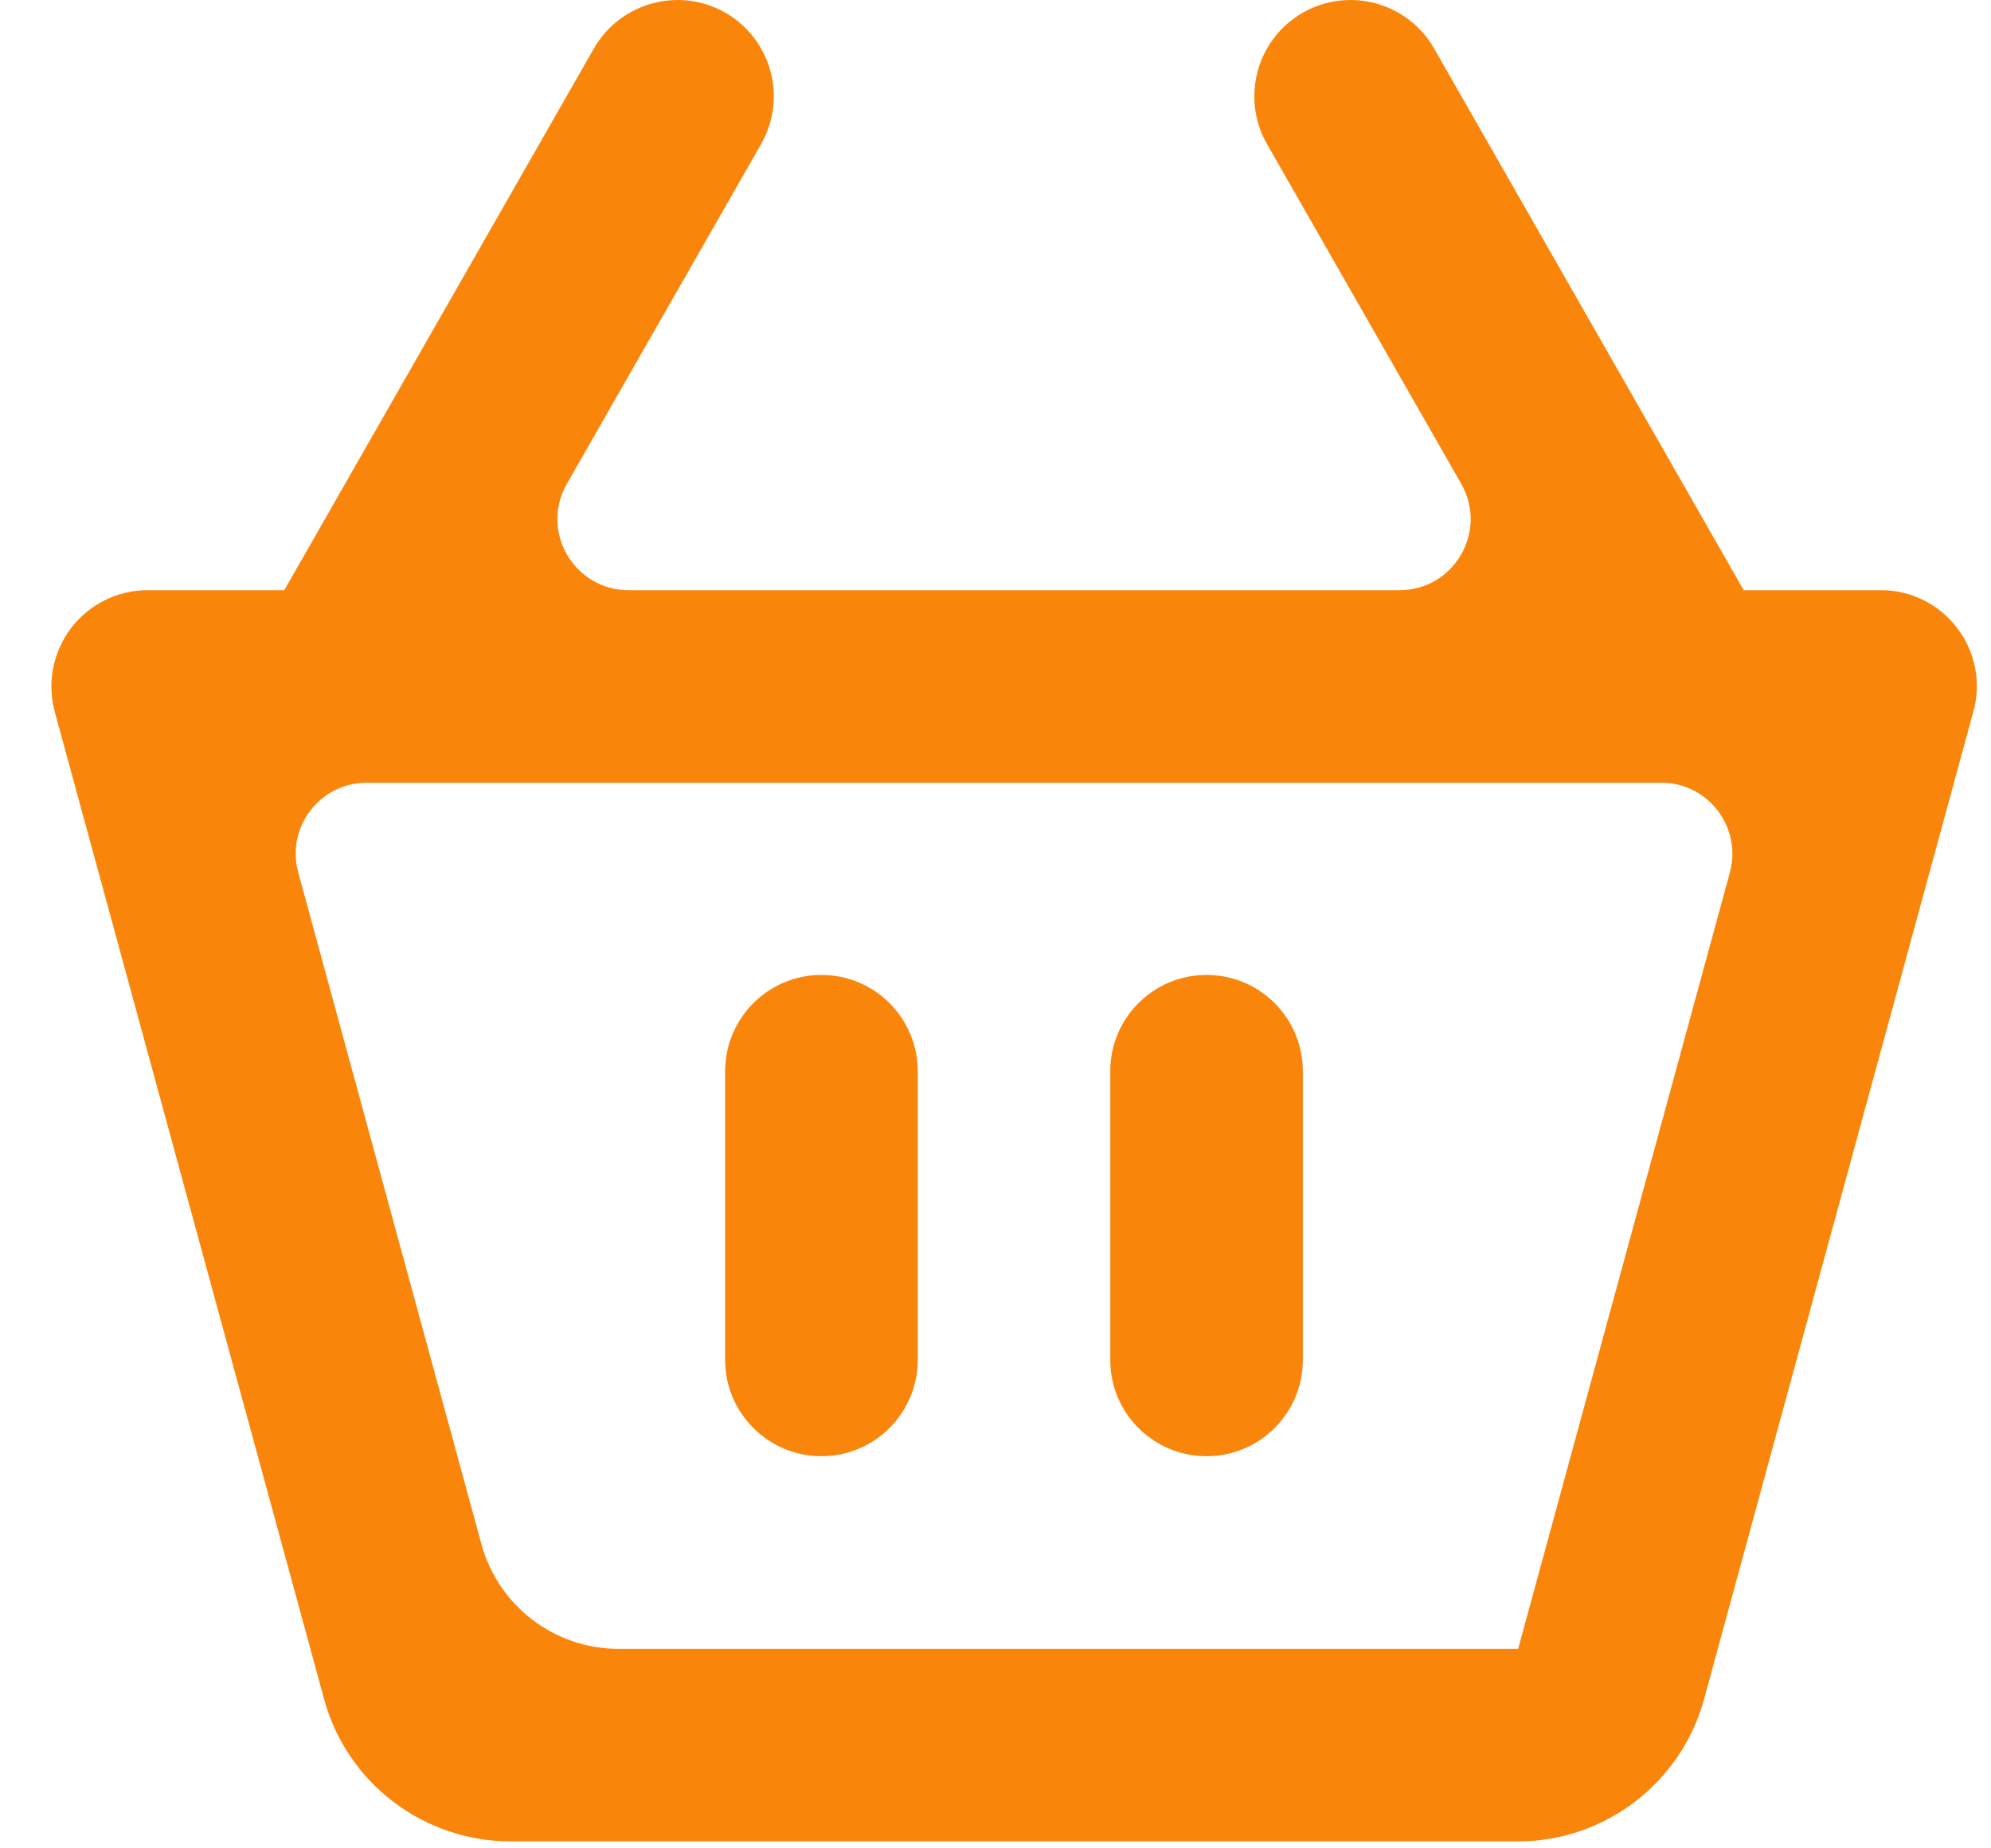 <svg width="14" height="13" viewBox="0 0 14 13" fill="none" xmlns="http://www.w3.org/2000/svg">
<path d="M5.776 6.857C5.403 6.857 5.099 7.16 5.099 7.534V9.565C5.099 9.939 5.403 10.242 5.776 10.242C6.15 10.242 6.453 9.939 6.453 9.565V7.534C6.453 7.16 6.15 6.857 5.776 6.857Z" fill="#FA850B"/>
<path d="M8.484 6.857C8.11 6.857 7.807 7.16 7.807 7.534V9.565C7.807 9.939 8.11 10.242 8.484 10.242C8.858 10.242 9.161 9.939 9.161 9.565V7.534C9.161 7.16 8.858 6.857 8.484 6.857Z" fill="#FA850B"/>
<path fill-rule="evenodd" clip-rule="evenodd" d="M12.261 4.151H13.223C13.327 4.15 13.43 4.174 13.523 4.22C13.617 4.266 13.698 4.333 13.761 4.416C13.825 4.498 13.868 4.595 13.888 4.697C13.908 4.799 13.904 4.905 13.876 5.005L11.982 11.952C11.821 12.541 11.283 12.951 10.675 12.951H3.586C3.289 12.95 3.001 12.852 2.765 12.672C2.529 12.492 2.358 12.24 2.28 11.954L0.385 5.006C0.358 4.905 0.354 4.8 0.374 4.698C0.394 4.596 0.437 4.5 0.5 4.417C0.564 4.334 0.645 4.267 0.738 4.221C0.831 4.175 0.934 4.151 1.038 4.151H1.999L4.176 0.341C4.362 0.017 4.775 -0.096 5.1 0.089C5.424 0.275 5.537 0.688 5.352 1.013L3.986 3.403C3.795 3.736 4.036 4.151 4.42 4.151H9.841C10.225 4.151 10.465 3.736 10.275 3.403L8.909 1.013C8.724 0.688 8.837 0.275 9.161 0.089C9.486 -0.096 9.899 0.017 10.084 0.341L12.261 4.151ZM4.35 11.597H10.675L12.164 6.136C12.25 5.818 12.011 5.505 11.681 5.505H2.579C2.25 5.505 2.01 5.818 2.097 6.136L3.385 10.86C3.504 11.295 3.899 11.597 4.35 11.597Z" fill="#FA850B"/>
</svg>
